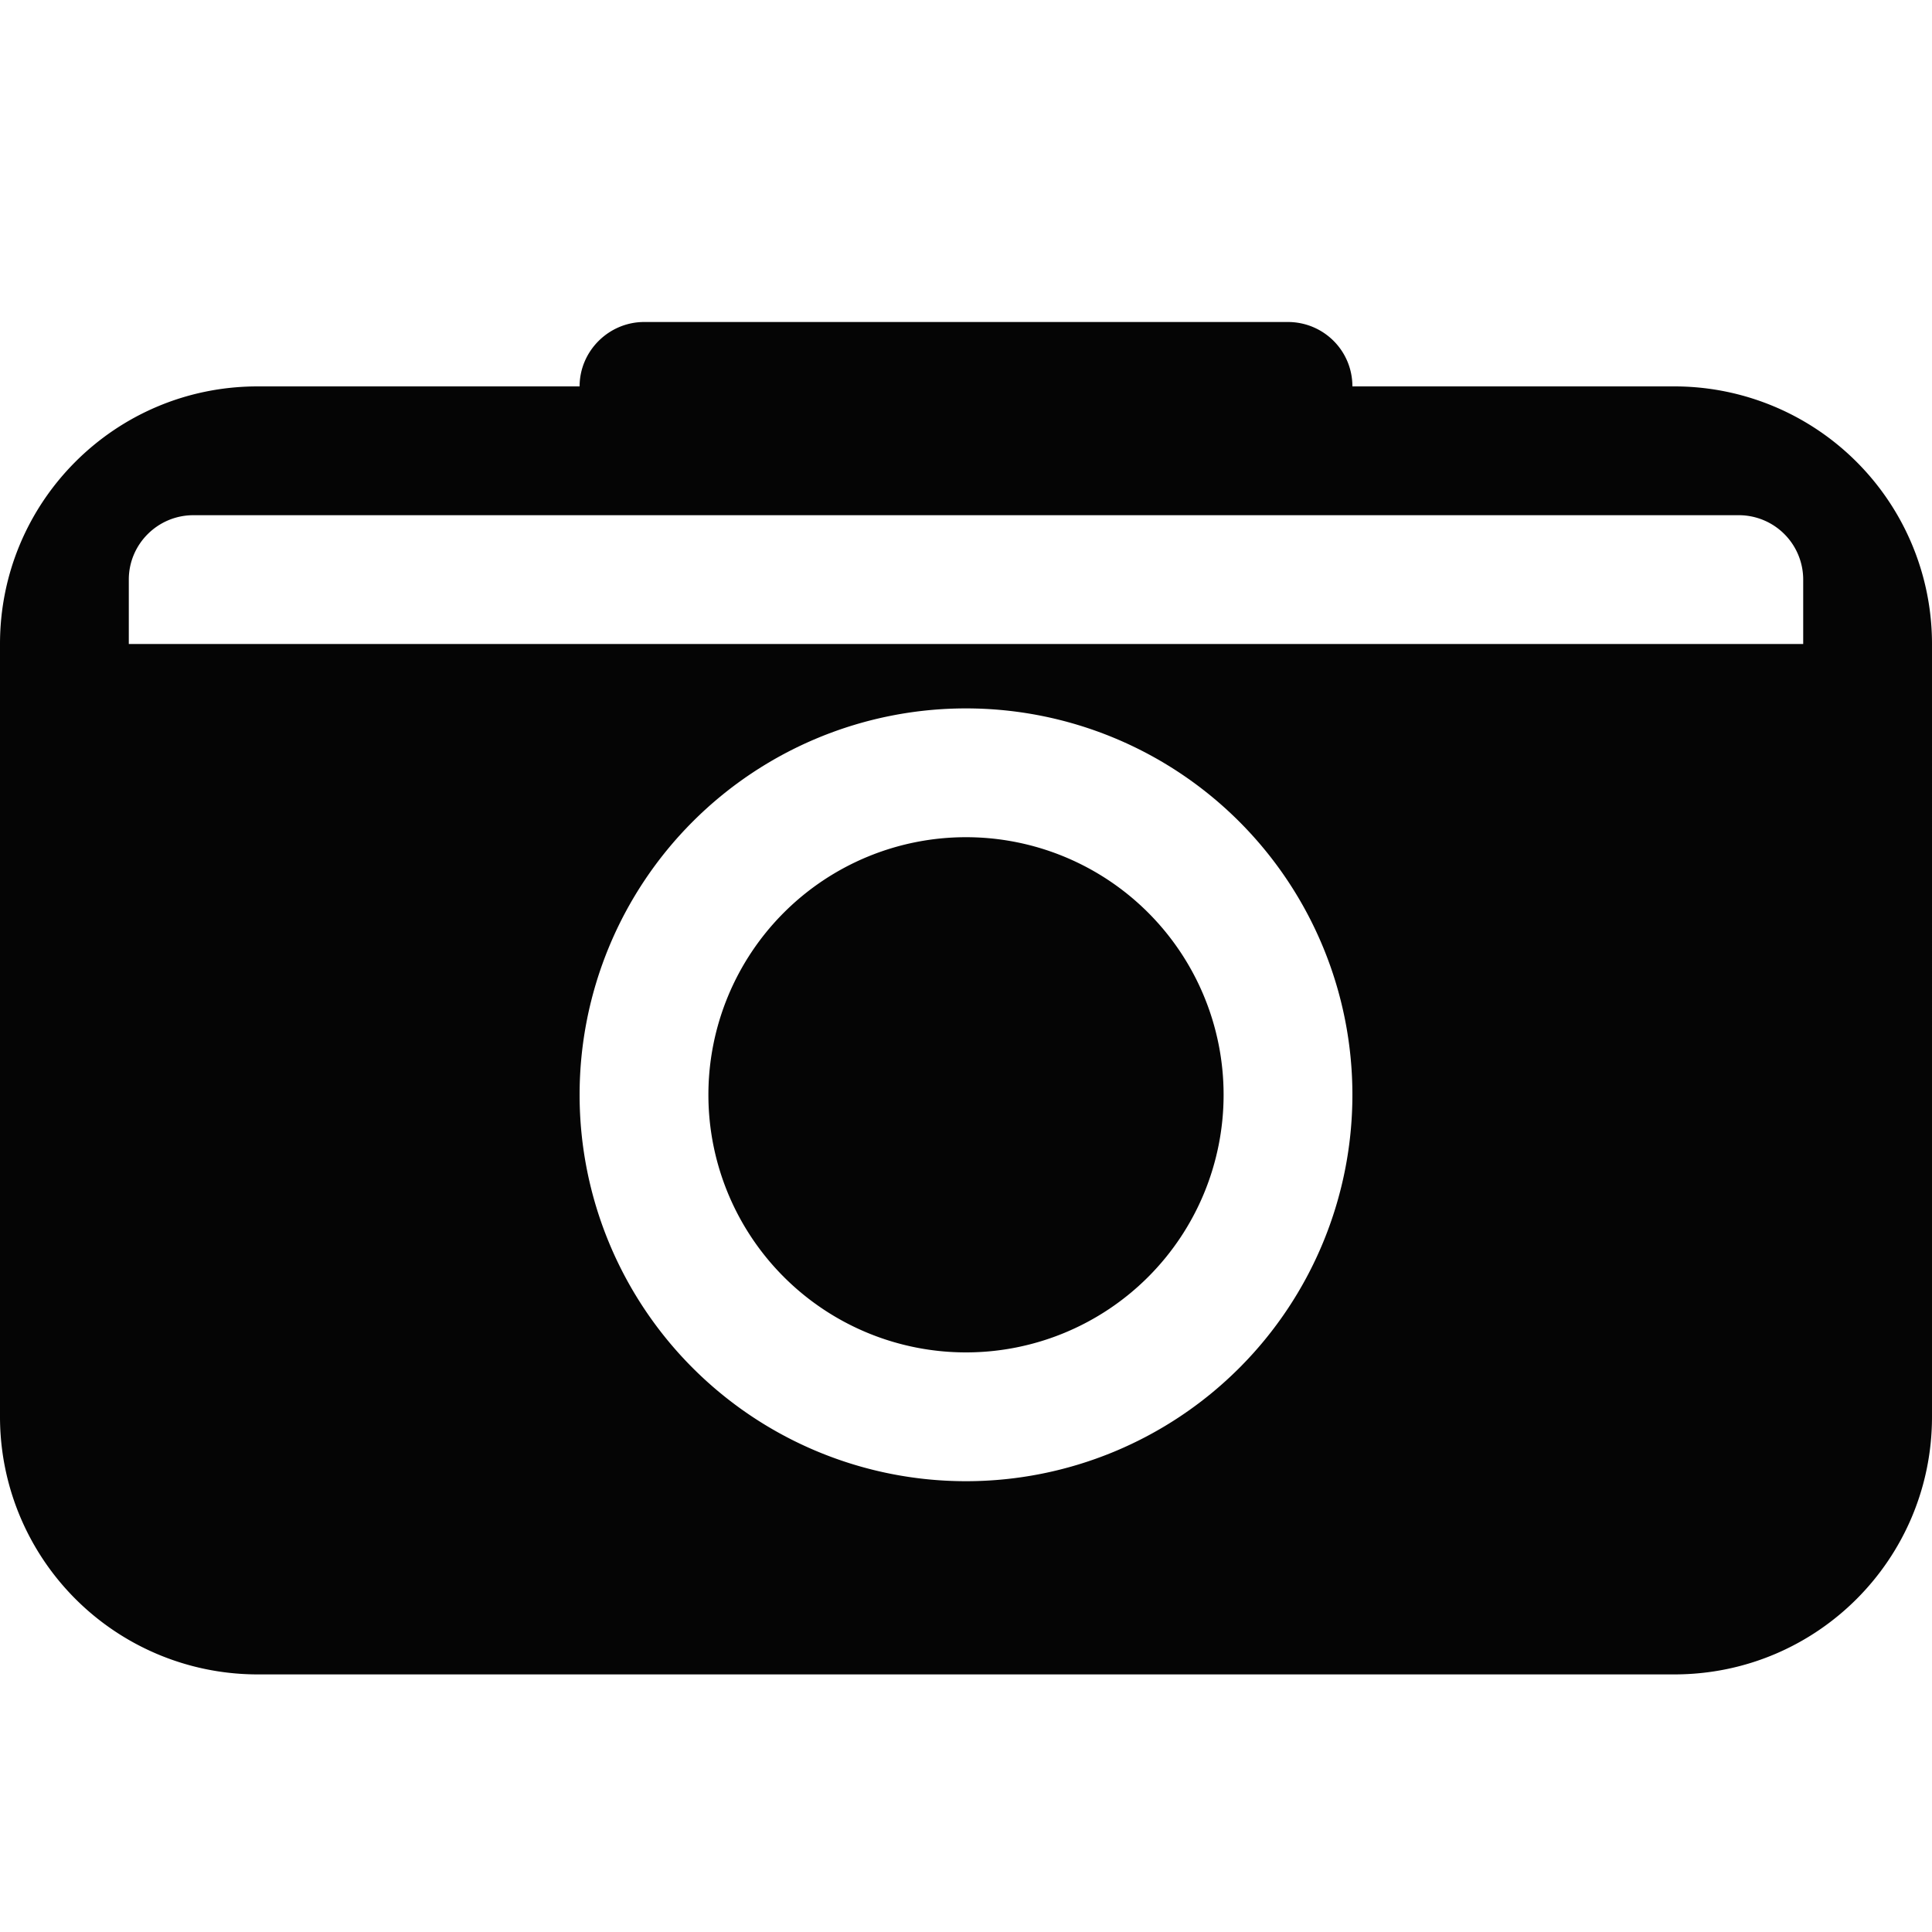 <?xml version="1.0" encoding="UTF-8" standalone="no"?>
<svg width="30" height="30" viewBox="0 0 30 30" xmlns="http://www.w3.org/2000/svg">
  <path d="M9 6H4c-2.213 0-4 1.79-4 4v12a4 4 0 0 0 4 4h22c2.213 0 4-1.79 4-4V10a4 4 0 0 0-4-4h-5c0-.556-.449-1-1.002-1h-9.996C9.456 5 9 5.448 9 6zM2 9c0-.552.451-1 1.003-1h23.994A1 1 0 0 1 28 9v1H2V9zm13 14a6 6 0 1 0 0-12 6 6 0 0 0 0 12zm0-2a4 4 0 1 0 0-8 4 4 0 0 0 0 8z" fill="#050505" fill-rule="evenodd"/>
</svg>
